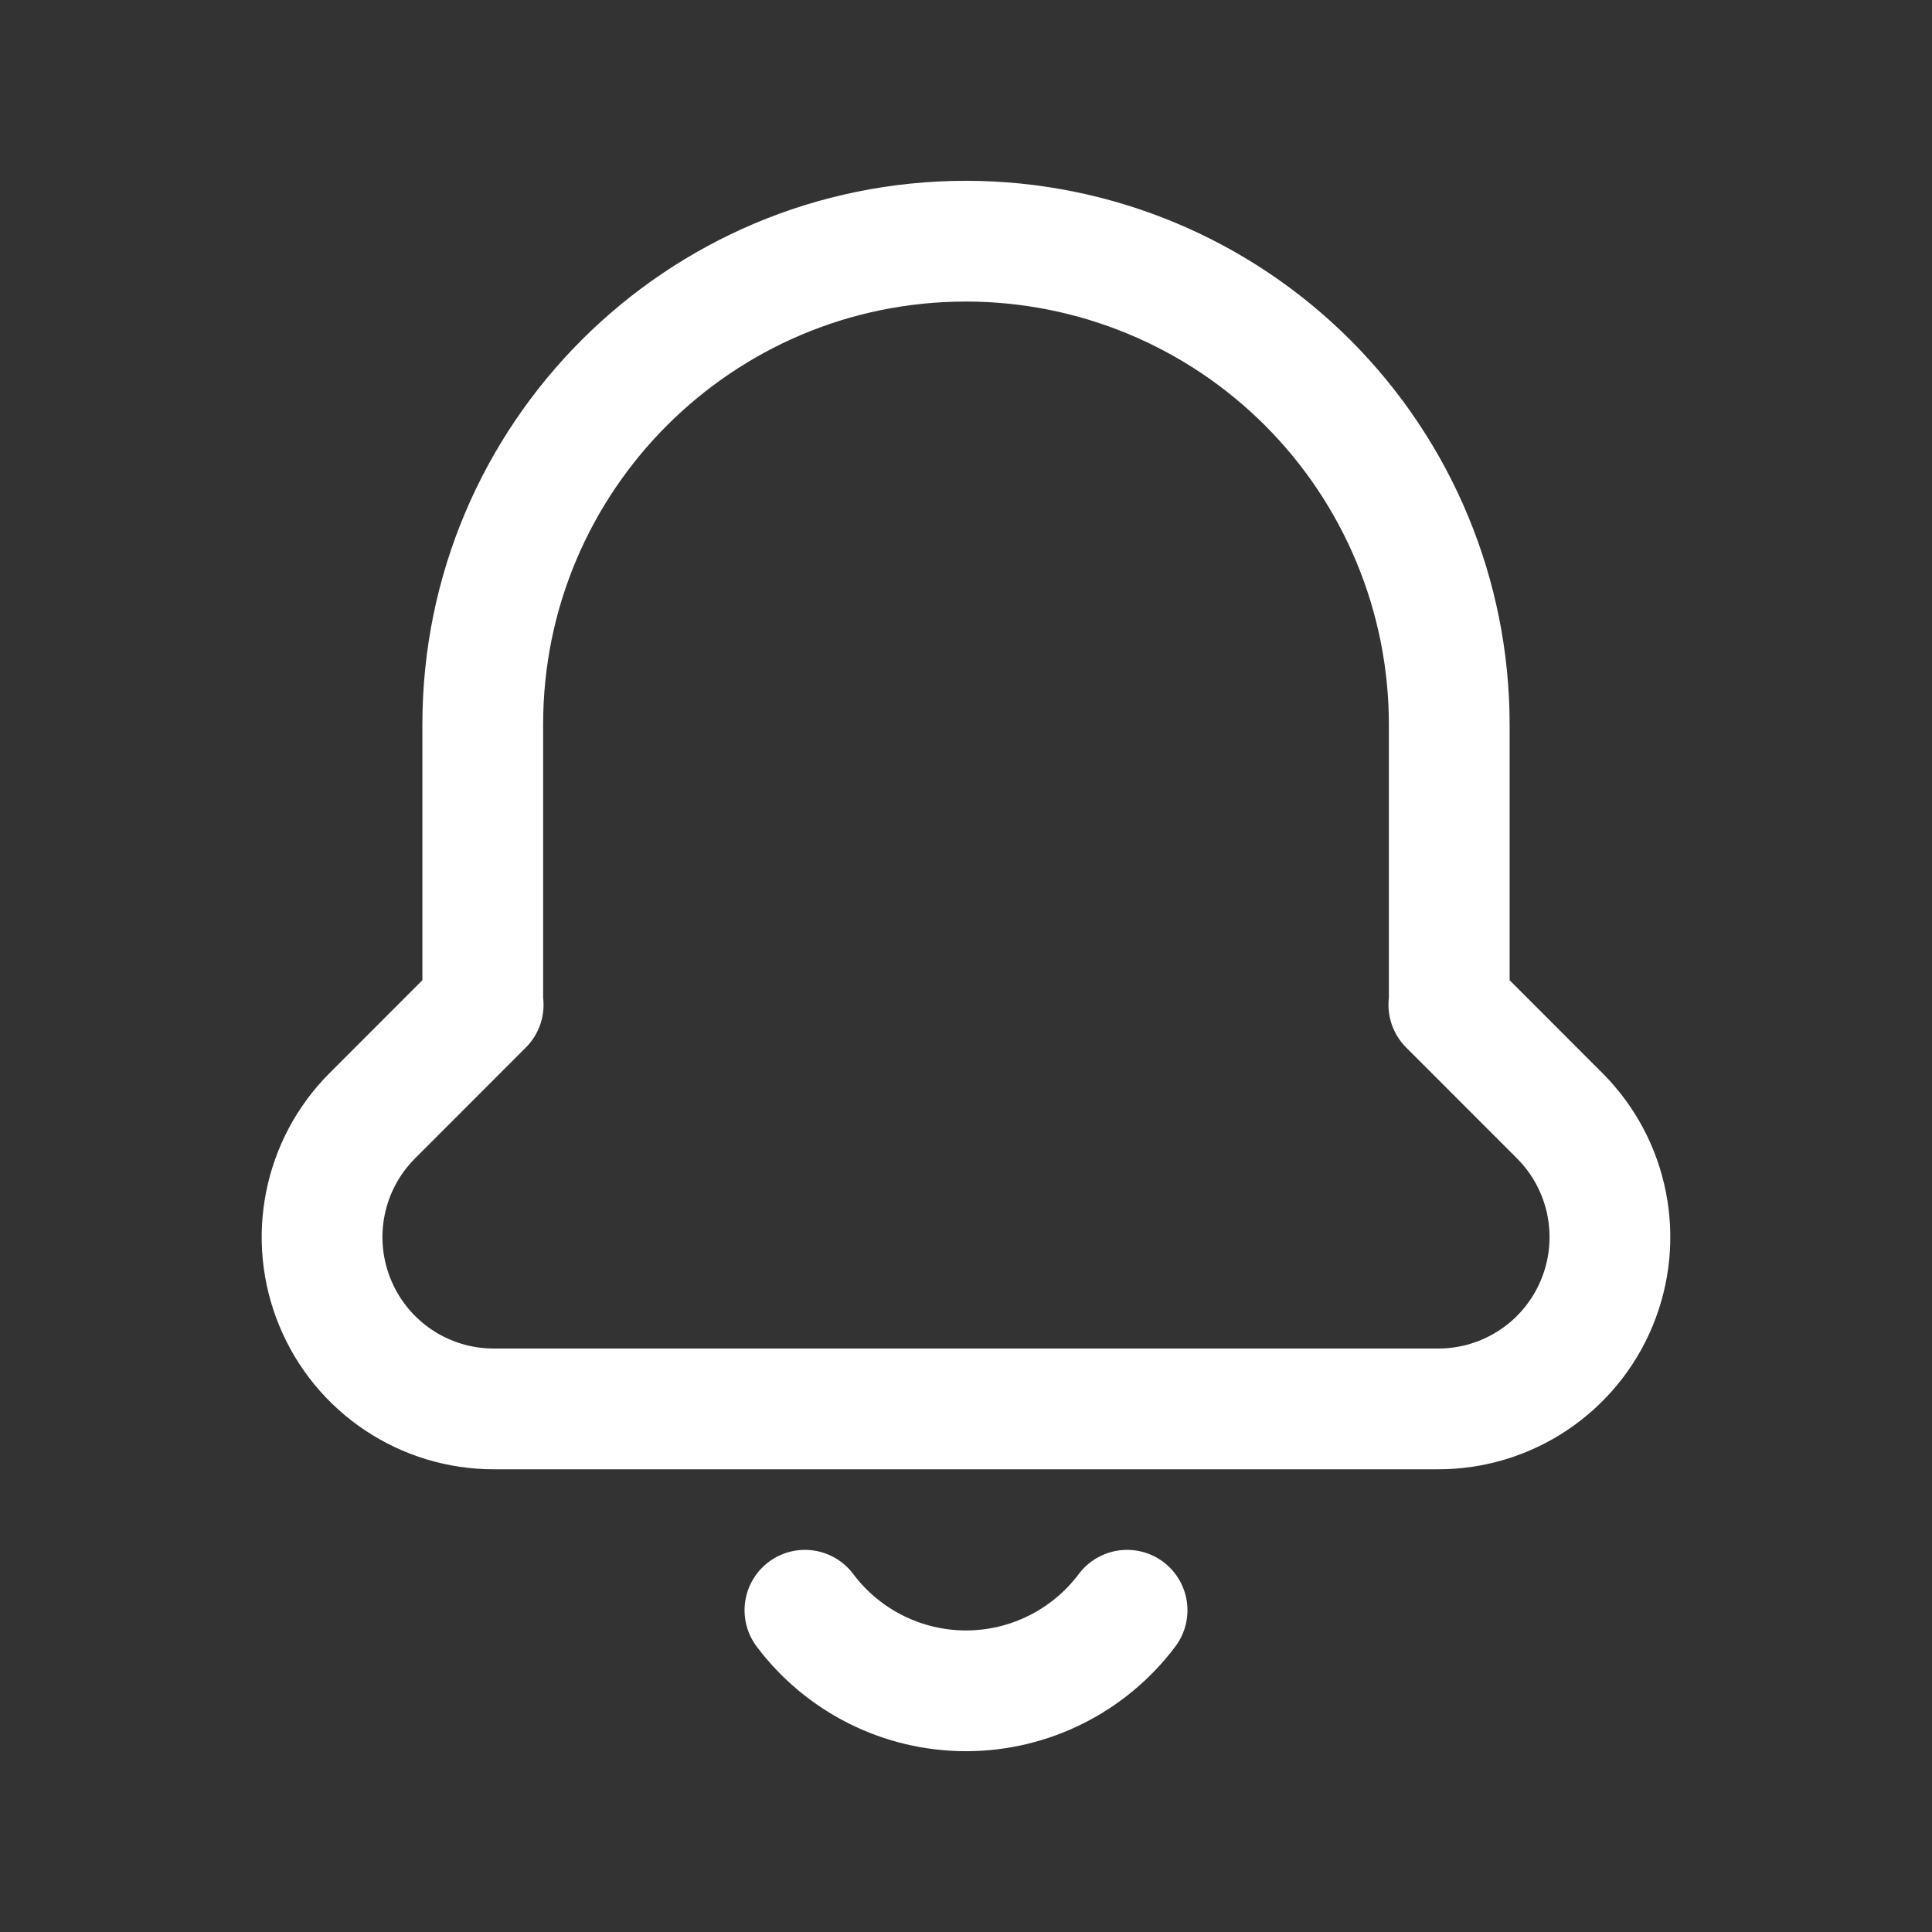 <svg width="24" height="24" viewBox="0 0 24 24" fill="none" xmlns="http://www.w3.org/2000/svg">
<rect x="0" y="0" width="24" height="24" fill="#333333" stroke="none"/>
<g id="Group">
<path id="Path" d="M14.001 20.003C13.528 20.633 12.787 21.004 12 21.004C11.213 21.004 10.472 20.633 9.999 20.003" stroke="white" stroke-width="1.5" stroke-linecap="round" stroke-linejoin="round"/>
<path id="Path_2" d="M5.997 12.482V8.999C5.997 5.684 8.685 2.996 12 2.996V2.996C13.592 2.996 15.119 3.629 16.244 4.754C17.37 5.88 18.003 7.407 18.003 8.999V12.482H17.998L19.375 13.86C19.985 14.47 20.167 15.388 19.836 16.186C19.506 16.983 18.727 17.503 17.864 17.502H6.136C5.272 17.503 4.494 16.983 4.164 16.186C3.833 15.388 4.015 14.47 4.625 13.86L6.002 12.482" stroke="white" stroke-width="1.5" stroke-linecap="round" stroke-linejoin="round"/>
</g>
</svg>
